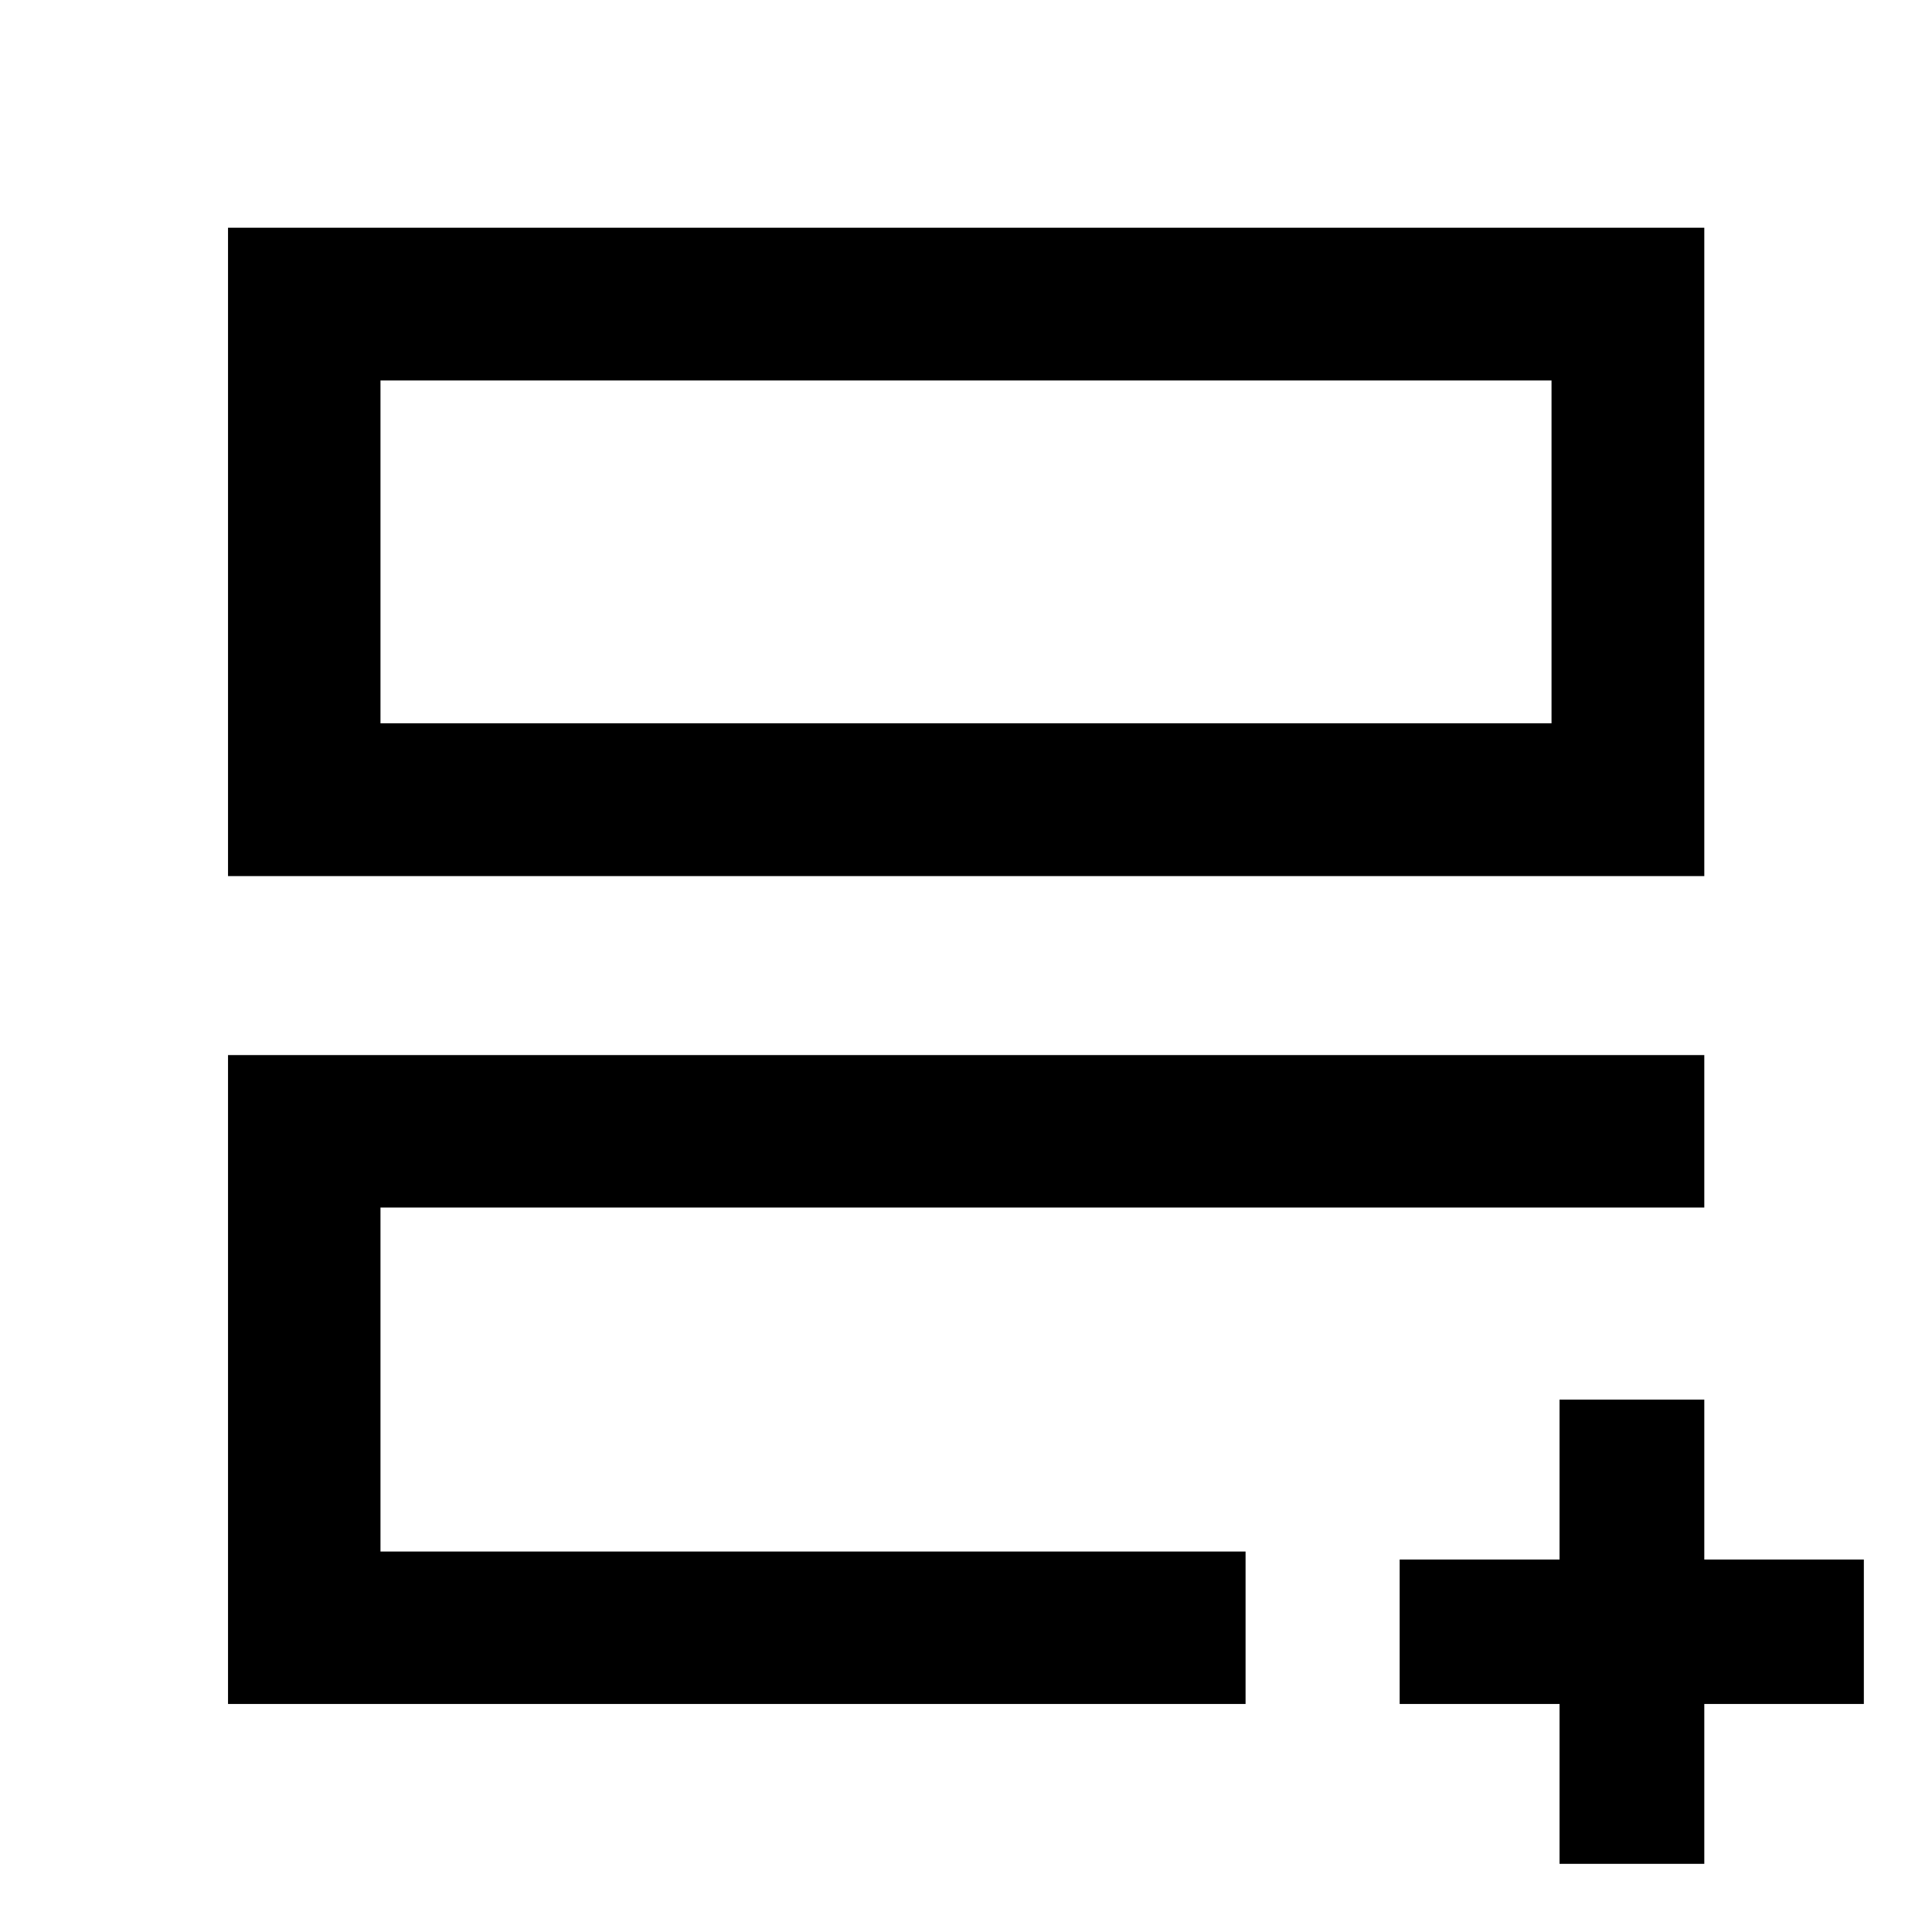 <svg xmlns="http://www.w3.org/2000/svg" height="40" viewBox="0 -960 960 960" width="40"><path d="M189.058-189.058v-170.935 22.946-4.279 152.268Zm-75.754 75.754v-322.442h733.551v75.753H189.058v170.935h429.856v75.754h-505.61Zm0-411.377v-322.174h733.551v322.174H113.304Zm75.754-75.913h581.884v-170.348H189.058v170.348Zm0 0v-170.348 170.348Zm585.87 487.29h-79.442v-71.768h79.442v-79.442h71.927v79.442h79.283v71.768h-79.283v79.442h-71.927v-79.442Z"/></svg>